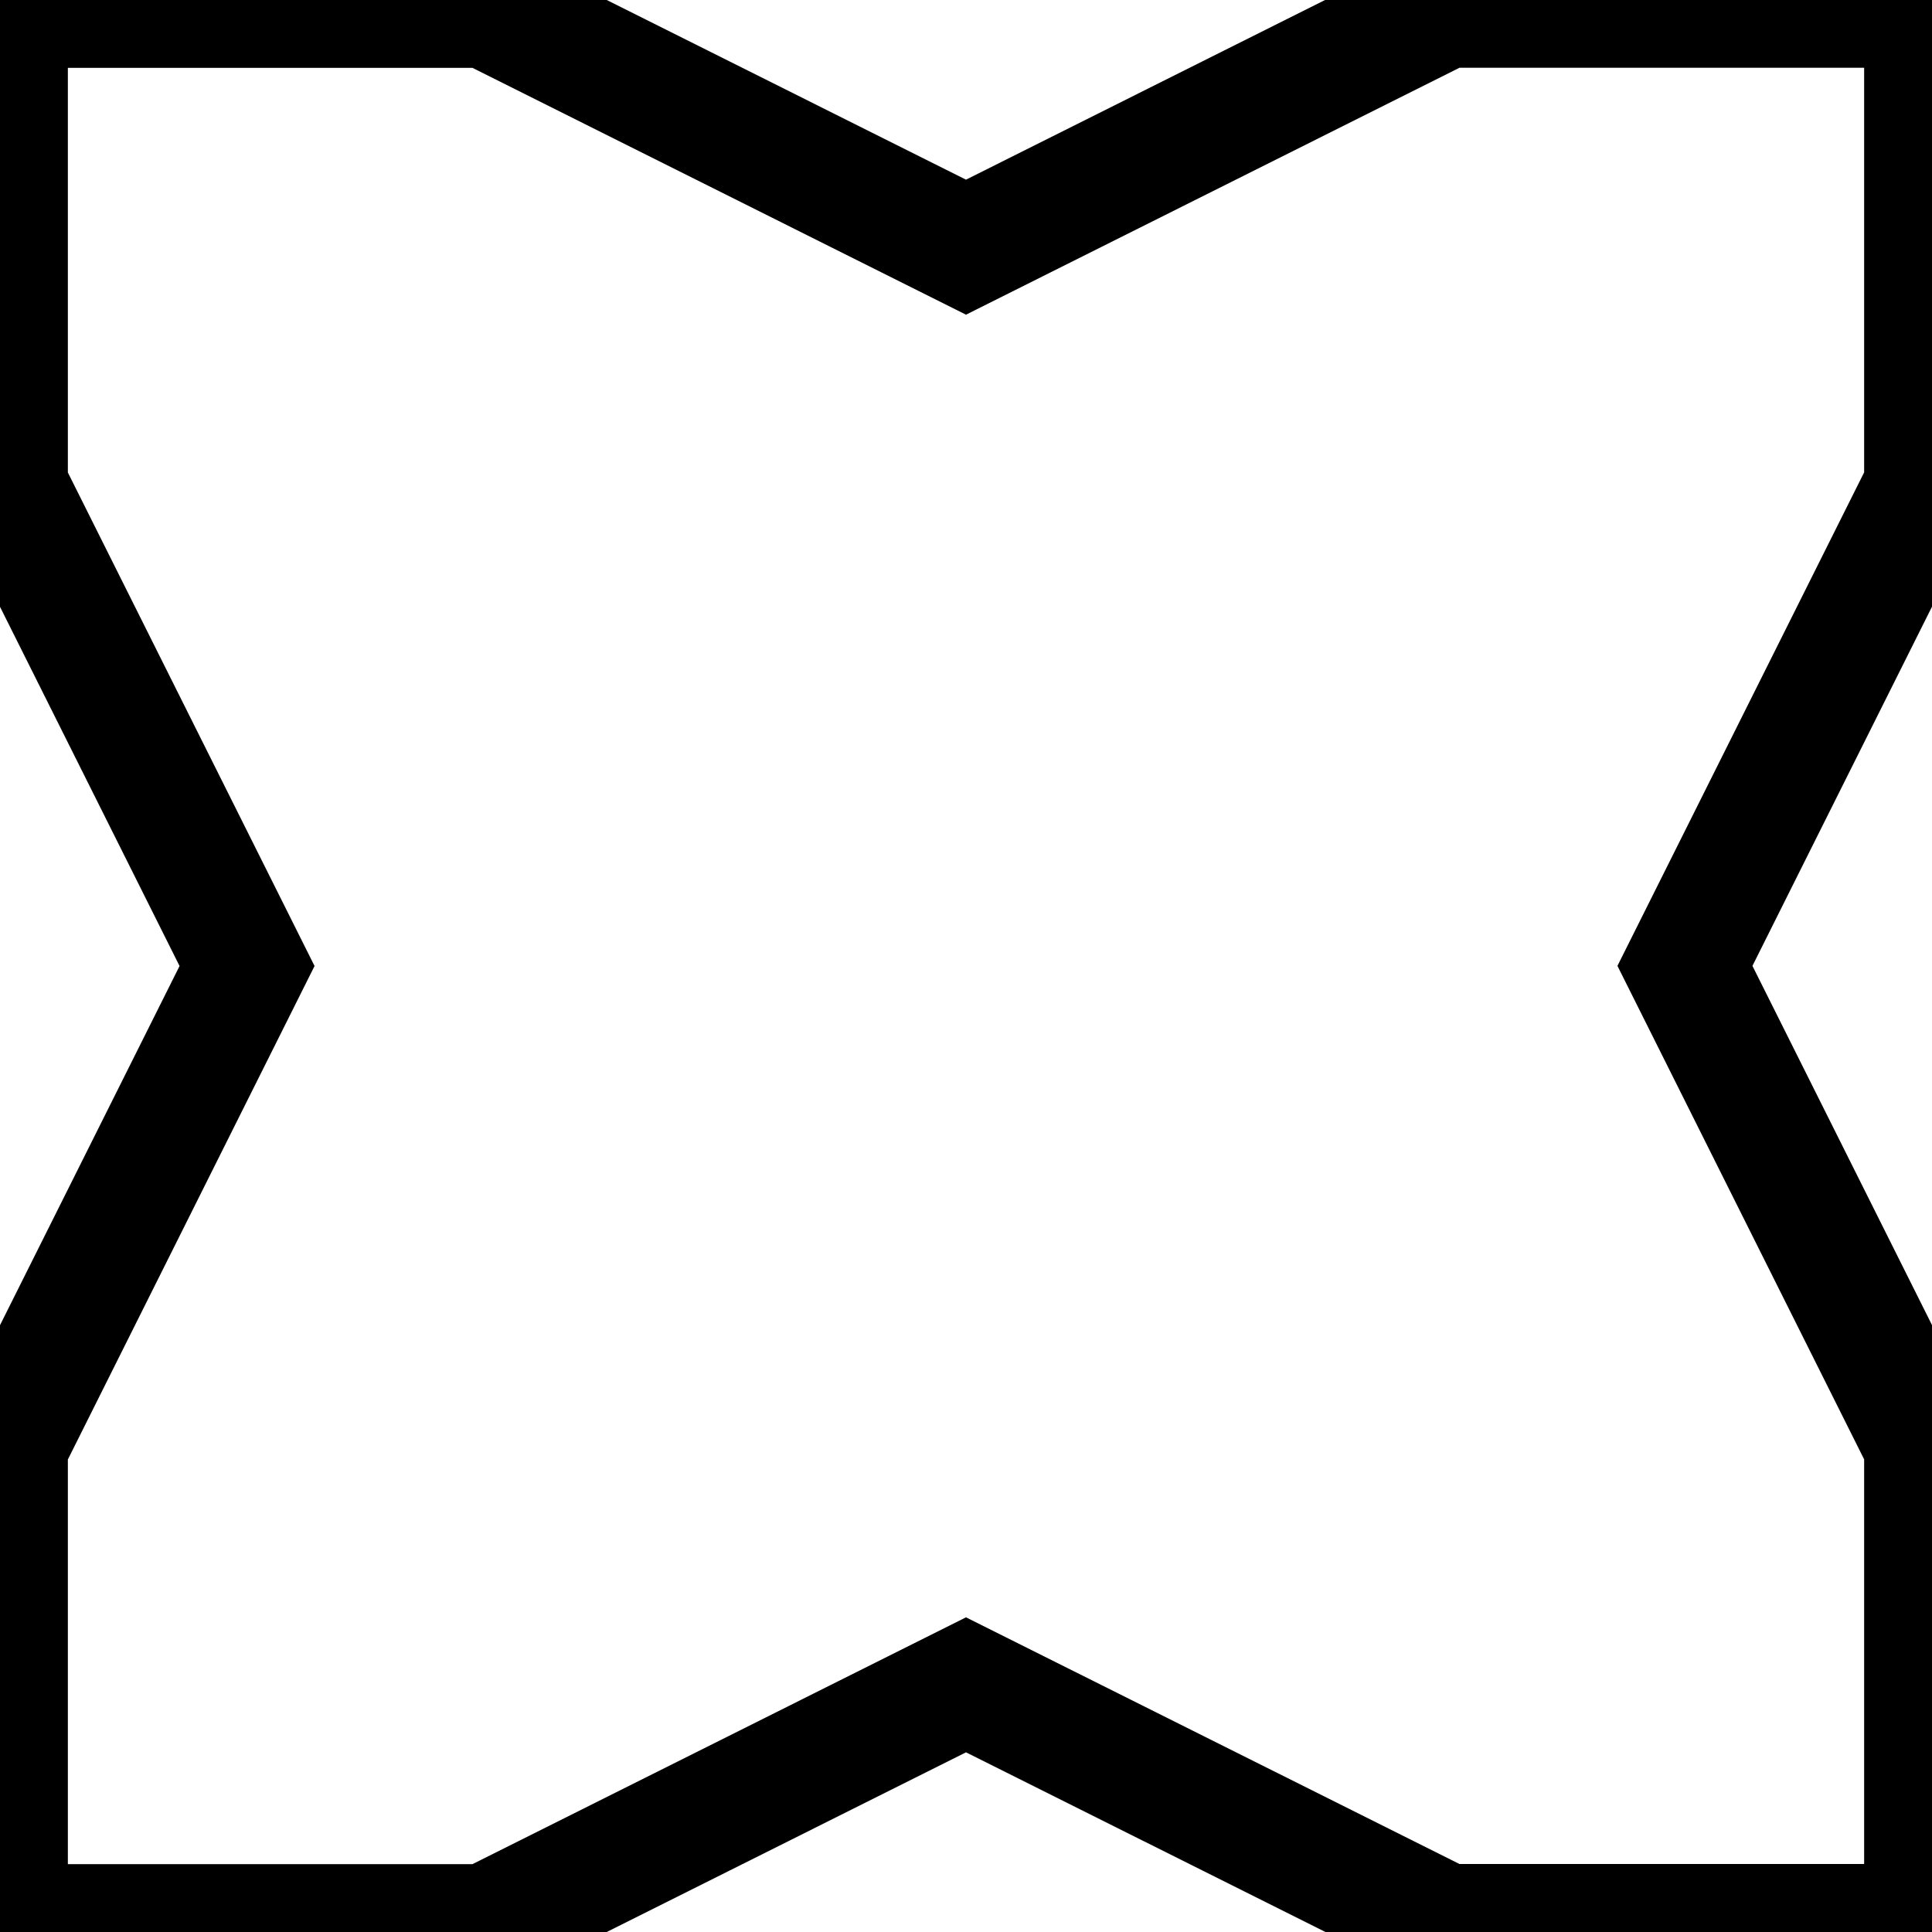 <?xml version="1.0" encoding="UTF-8" standalone="no"?>
<svg
   xmlns:dc="http://purl.org/dc/elements/1.1/"
   xmlns:cc="http://creativecommons.org/ns#"
   xmlns:rdf="http://www.w3.org/1999/02/22-rdf-syntax-ns#"
   xmlns:svg="http://www.w3.org/2000/svg"
   xmlns="http://www.w3.org/2000/svg"
   id="svg2"
   xml:space="preserve"
   viewBox="0 0 16 16"
   height="16"
   width="16"
   version="1.1"><defs
     id="defs34" /><path
     id="rect6"
     d="m 0.062,0.062 0,3.969 1.984,3.969 -1.984,3.969 0,3.969 3.969,0 L 8,13.953 l 3.969,1.984 3.969,0 0,-3.969 -1.984,-3.969 1.984,-3.969 0,-3.969 -3.969,0 L 8,2.047 4.031,0.062 l -3.969,0 z"
     style="fill:none;fill-opacity:1;stroke:#000000;stroke-width:1;stroke-opacity:1;stroke-miterlimit:4;stroke-dasharray:none" /></svg>